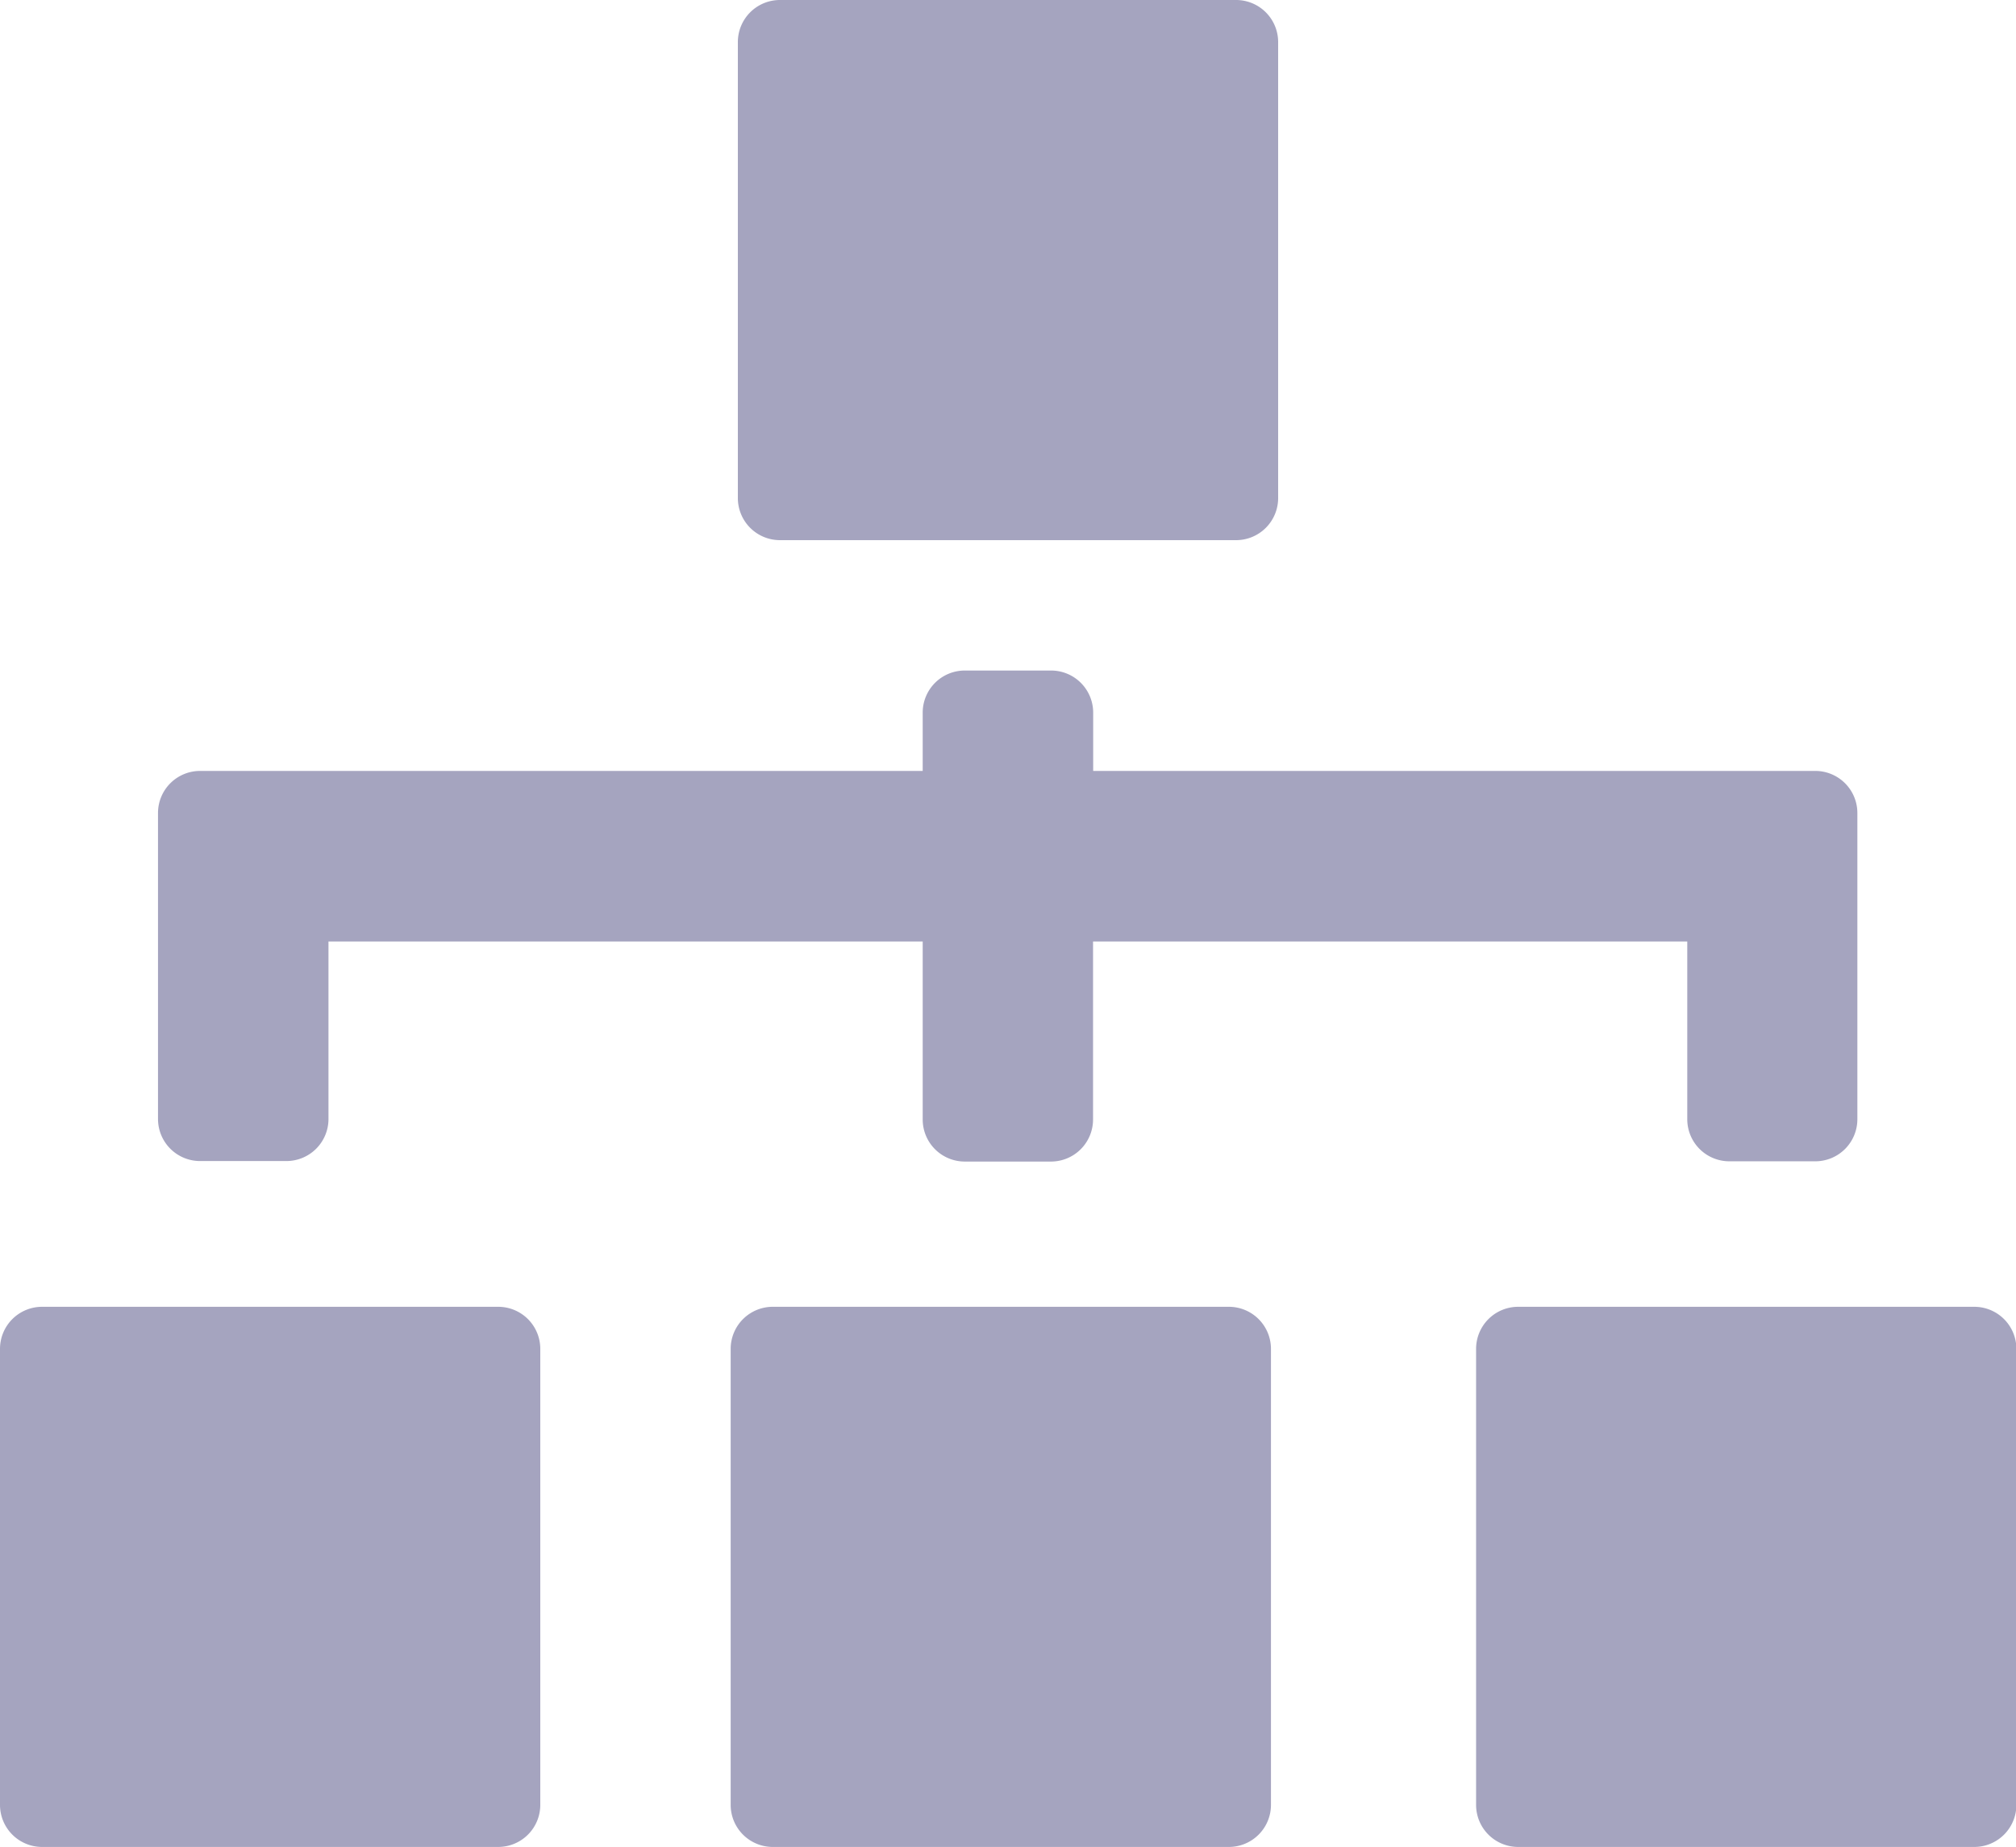 <svg xmlns="http://www.w3.org/2000/svg" width="16" height="14.663" viewBox="0 0 16 14.663">
  <g id="Structure" transform="translate(0 0)">
    <path id="Path_826" data-name="Path 826" d="M3.954,66.137H.334A.334.334,0,0,0,0,66.471v3.62a.334.334,0,0,0,.334.334h3.62a.334.334,0,0,0,.334-.334v-3.62A.334.334,0,0,0,3.954,66.137Z" transform="translate(0 -55.763)" fill="#a5a4bf"/>
    <path id="Path_827" data-name="Path 827" d="M38.682,66.137h-3.62a.334.334,0,0,0-.334.334v3.62a.334.334,0,0,0,.334.334h3.62a.334.334,0,0,0,.334-.334v-3.62A.334.334,0,0,0,38.682,66.137Z" transform="translate(-28.929 -55.763)" fill="#a5a4bf"/>
    <path id="Path_828" data-name="Path 828" d="M74.1,66.137h-3.62a.334.334,0,0,0-.334.334v3.62a.334.334,0,0,0,.334.334H74.1a.334.334,0,0,0,.334-.334v-3.62A.334.334,0,0,0,74.1,66.137Z" transform="translate(-58.431 -55.763)" fill="#a5a4bf"/>
    <path id="Path_829" data-name="Path 829" d="M35.406,8.294h3.62a.334.334,0,0,0,.334-.334V4.34a.334.334,0,0,0-.334-.334h-3.62a.334.334,0,0,0-.334.334V7.96A.334.334,0,0,0,35.406,8.294Z" transform="translate(-29.216 -4.006)" fill="#a5a4bf"/>
    <path id="Path_830" data-name="Path 830" d="M7.847,39.782h.685a.334.334,0,0,0,.334-.334V38.039h4.716v1.413a.334.334,0,0,0,.334.334H14.6a.334.334,0,0,0,.334-.334V38.039h4.716v1.411a.334.334,0,0,0,.334.334h.685A.334.334,0,0,0,21,39.449v-2.43a.334.334,0,0,0-.334-.334H14.935v-.463a.334.334,0,0,0-.334-.334h-.685a.334.334,0,0,0-.334.334v.463H7.847a.334.334,0,0,0-.334.334v2.429A.334.334,0,0,0,7.847,39.782Z" transform="translate(-6.259 -30.565)" fill="#a5a4bf"/>
  </g>
</svg>
